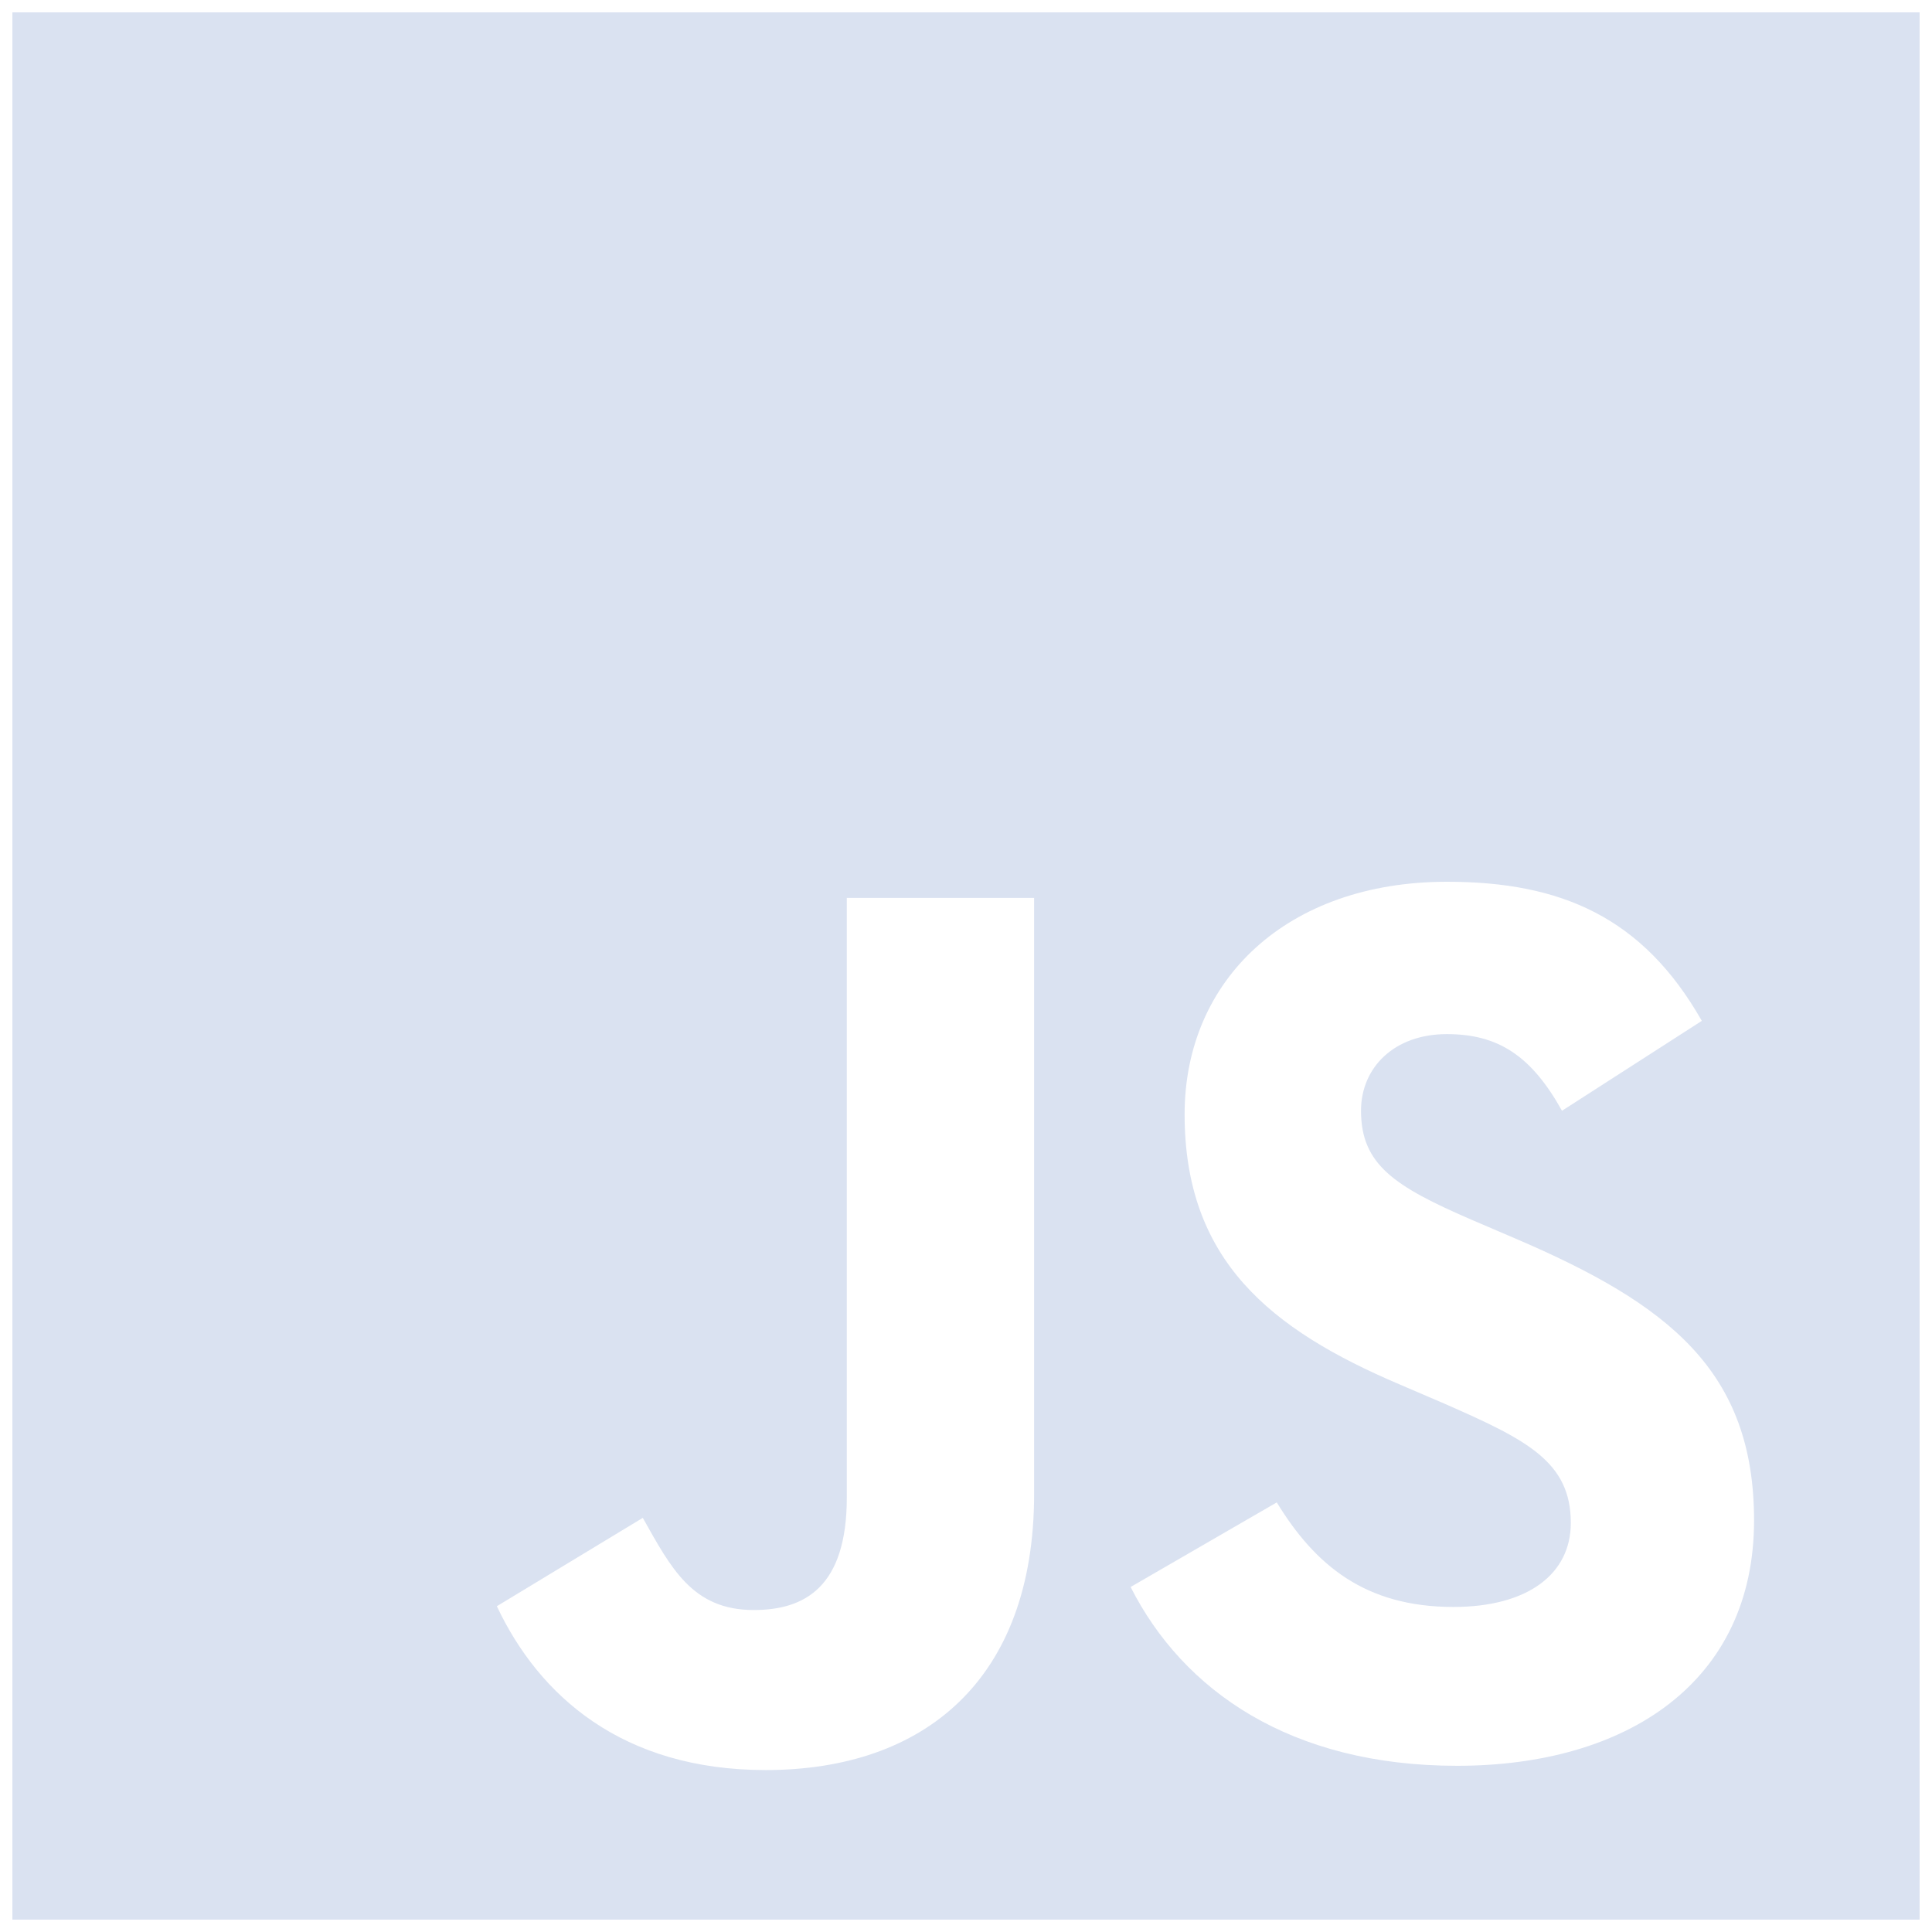 <svg width="78" height="78" viewBox="0 0 78 78" fill="none" xmlns="http://www.w3.org/2000/svg">
<path d="M0.5 0.5V77.5H77.5V0.5H0.5ZM41.75 60.312C41.75 67.808 37.322 71.462 30.913 71.462C25.125 71.462 21.764 68.465 20.059 64.847L25.951 61.28C27.087 63.296 27.95 65.001 30.43 65.001C32.493 65.001 34.188 64.071 34.188 60.453V36.25H41.75V60.312ZM58.826 71.29C52.107 71.29 47.766 68.258 45.646 64.071L51.547 60.656C53.094 63.19 55.113 64.877 58.68 64.877C61.677 64.877 63.418 63.551 63.418 61.483C63.418 59.003 61.626 58.124 58.317 56.67L56.509 55.894C51.287 53.673 47.826 50.882 47.826 44.988C47.826 39.562 51.959 35.599 58.42 35.599C63.021 35.599 66.326 37.029 68.707 41.215L63.062 44.844C61.822 42.621 60.484 41.75 58.412 41.75C56.292 41.75 54.948 43.094 54.948 44.844C54.948 47.014 56.292 47.893 59.393 49.237L61.201 50.012C67.353 52.649 70.816 55.34 70.816 61.383C70.817 67.897 65.701 71.29 58.826 71.29Z" fill="#DAE2F1"/>
</svg>

